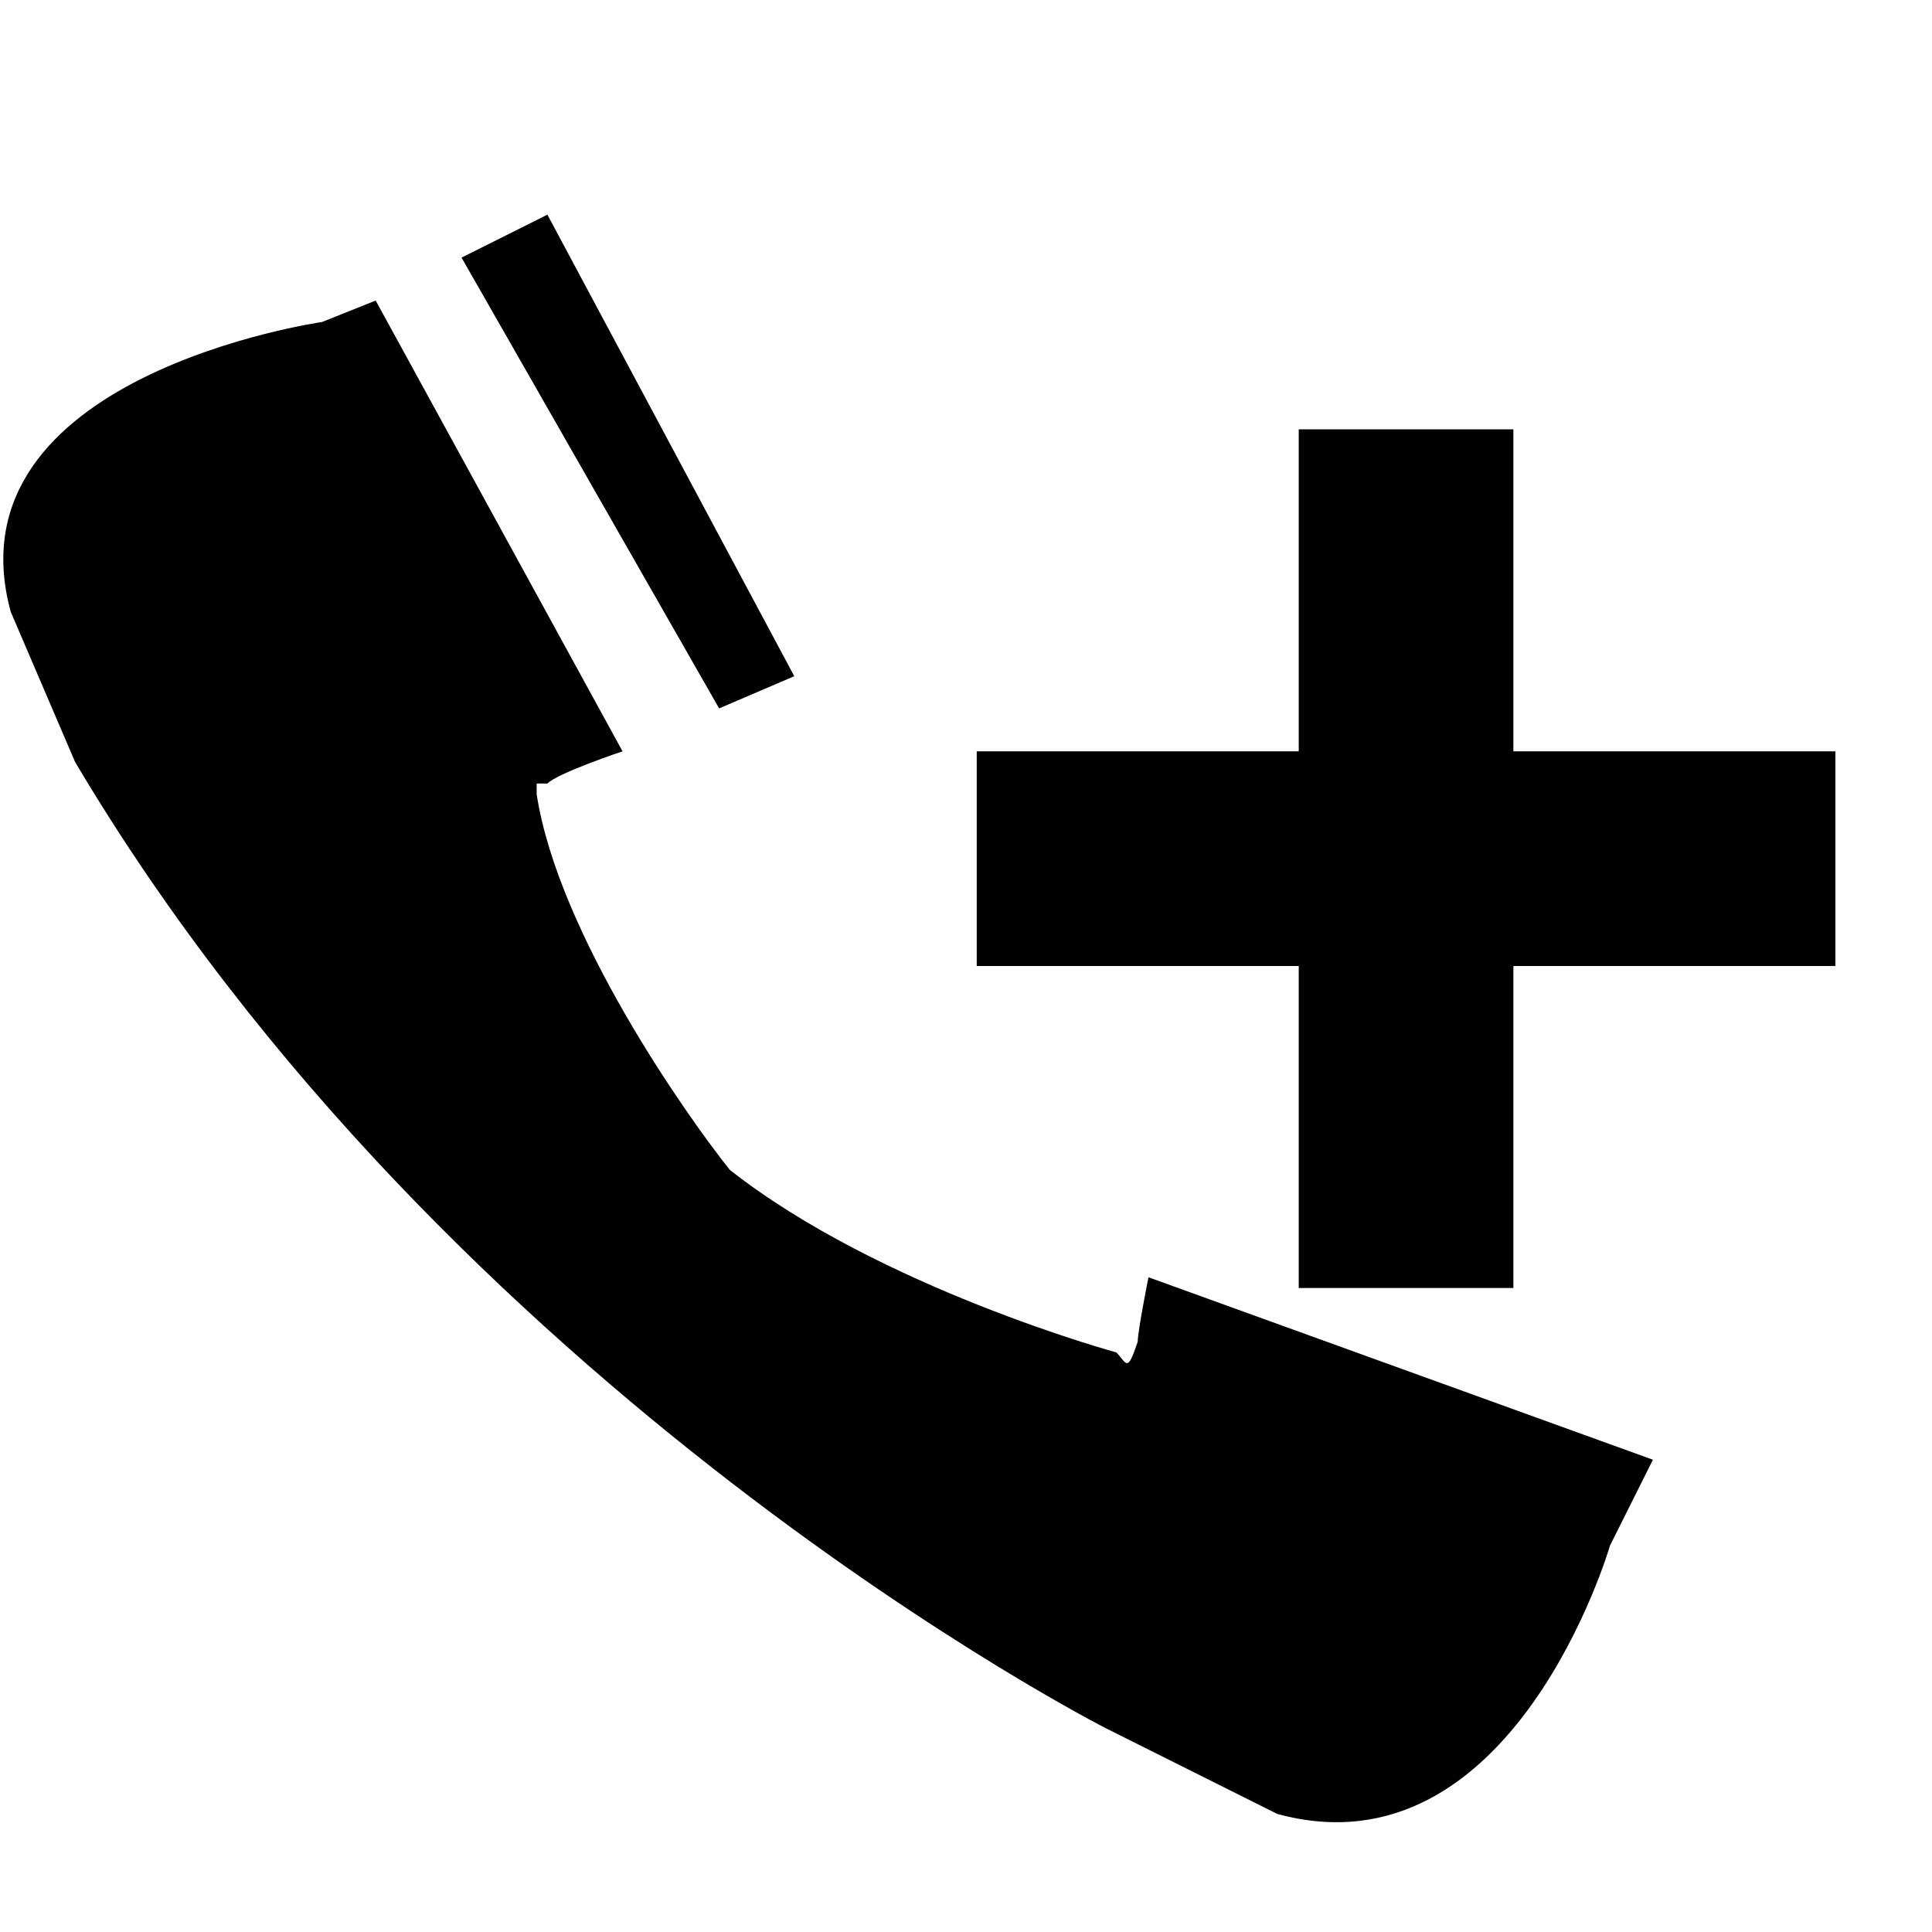 <?xml version="1.0" encoding="utf-8"?>
<!-- Generator: Adobe Illustrator 21.0.0, SVG Export Plug-In . SVG Version: 6.00 Build 0)  -->
<svg version="1.1" id="图层_1" xmlns="http://www.w3.org/2000/svg" xmlns:xlink="http://www.w3.org/1999/xlink" x="0px" y="0px"
	 viewBox="0 0 18 18" style="enable-background:new 0 0 18 18;" xml:space="preserve">
<polygon points="14.1,7 14.1,4 12.1,4 12.1,7 9.1,7 9.1,9 12.1,9 12.1,12 14.1,12 14.1,9 17.1,9 17.1,7 "/>
<path d="M15,14.4c0,0-0.9,3.1-3.1,2.5l-1.6-0.8c0,0-6.1-3.1-9.6-9L0.1,5.7C-0.5,3.5,3,3,3,3l0.5-0.2L5.8,7c0,0-0.6,0.2-0.7,0.3
	C5,7.3,5,7.3,5,7.3s0,0,0,0.1c0.2,1.3,1.4,3,1.8,3.5c1.4,1.1,3.6,1.7,3.6,1.7c0.1,0.1,0.1,0.2,0.2-0.1c0-0.1,0.1-0.6,0.1-0.6
	l4.7,1.7L15,14.4L15,14.4z"/>
<polygon points="4.3,2.4 5.1,2 7.4,6.3 6.7,6.6 "/>
</svg>

